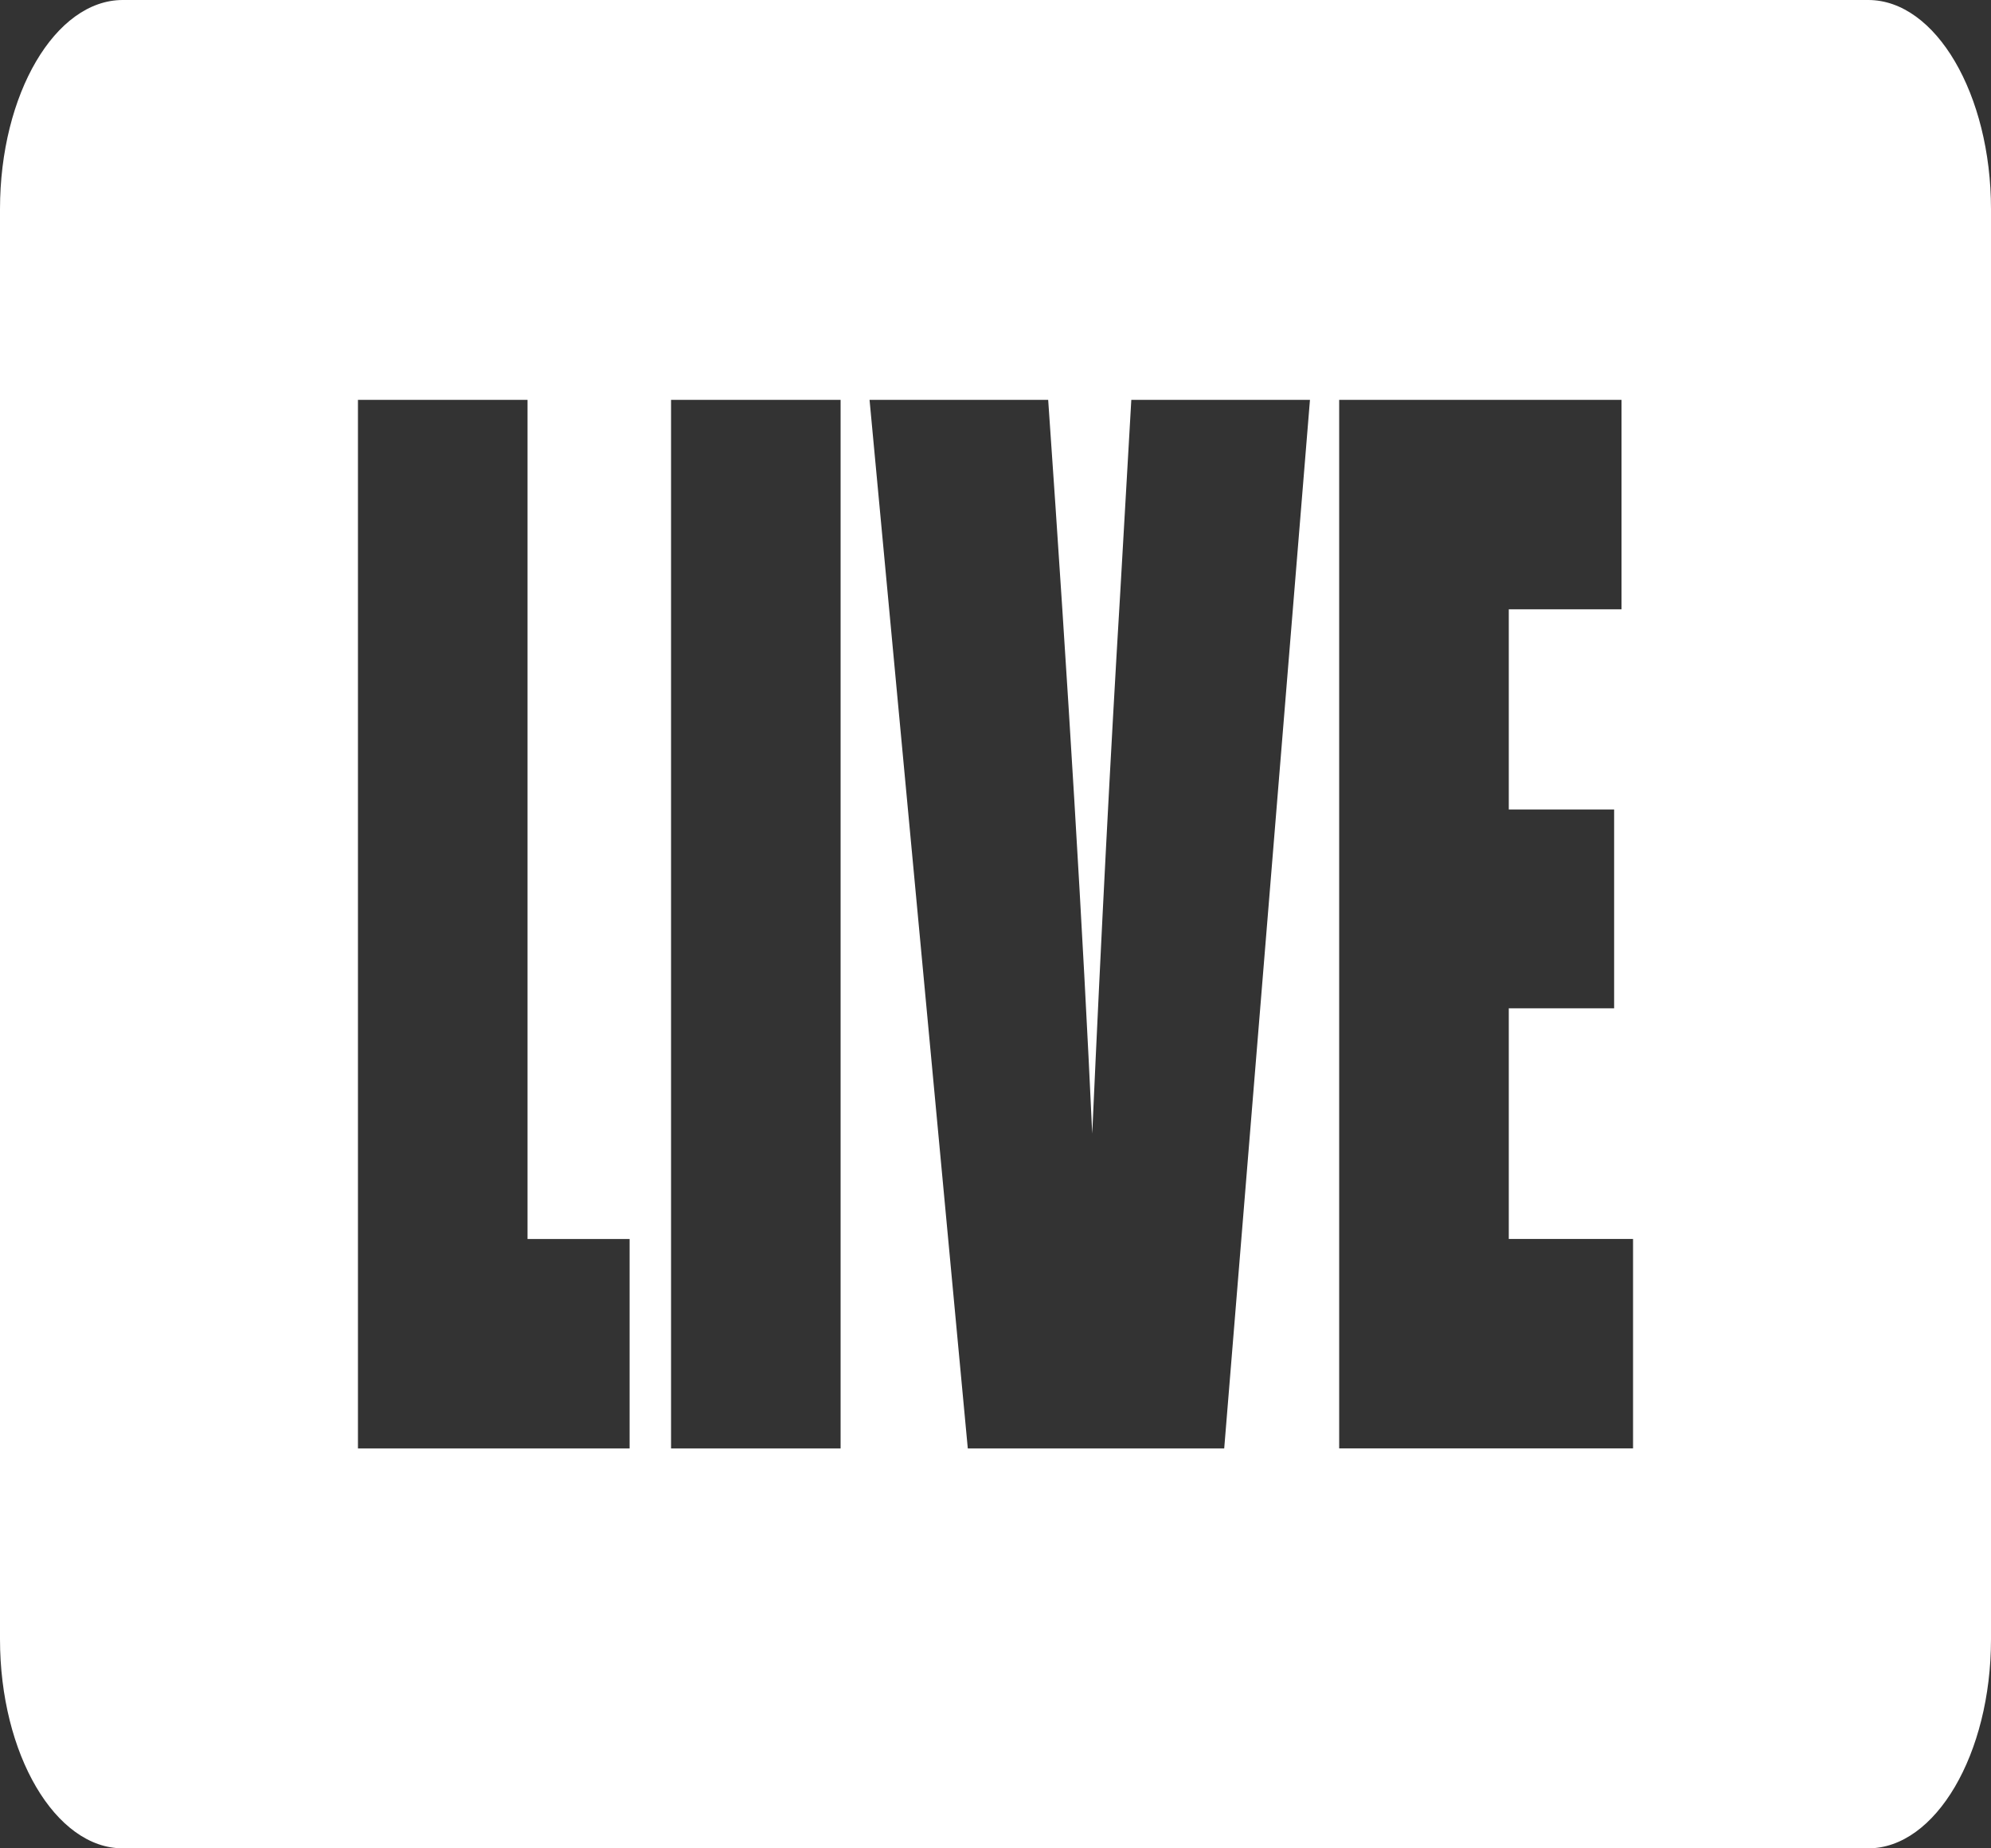 <svg width="70" height="65" viewBox="0 0 70 65" fill="none" xmlns="http://www.w3.org/2000/svg">
    <rect x="0" y="0" width="70" height="65" fill="#333333" stroke="none"/>
    <path fill-rule="evenodd" clip-rule="evenodd" d="M4.316 0H65.684C68.059 0 70 3.318 70 7.355V57.646C70 61.682 68.053 65 65.684 65H4.316C1.948 65 0 61.69 0 57.645V7.355C0 3.309 1.943 0 4.316 0ZM18.547 14.062V43.571H22.136V50.937H12.585V14.062H18.547ZM29.554 14.062V50.937H23.593V14.062H29.554ZM46.056 14.062L43.041 50.937H34.026L30.572 14.062H36.852C37.561 24.232 38.077 32.833 38.401 39.865C38.72 32.756 39.048 26.446 39.38 20.938L39.775 14.062H46.056ZM47.083 14.062H57.01V21.427H53.046V28.466H56.75V35.459H53.046V43.57H57.415V50.936H47.083V14.062Z" fill="white"/>
</svg>
